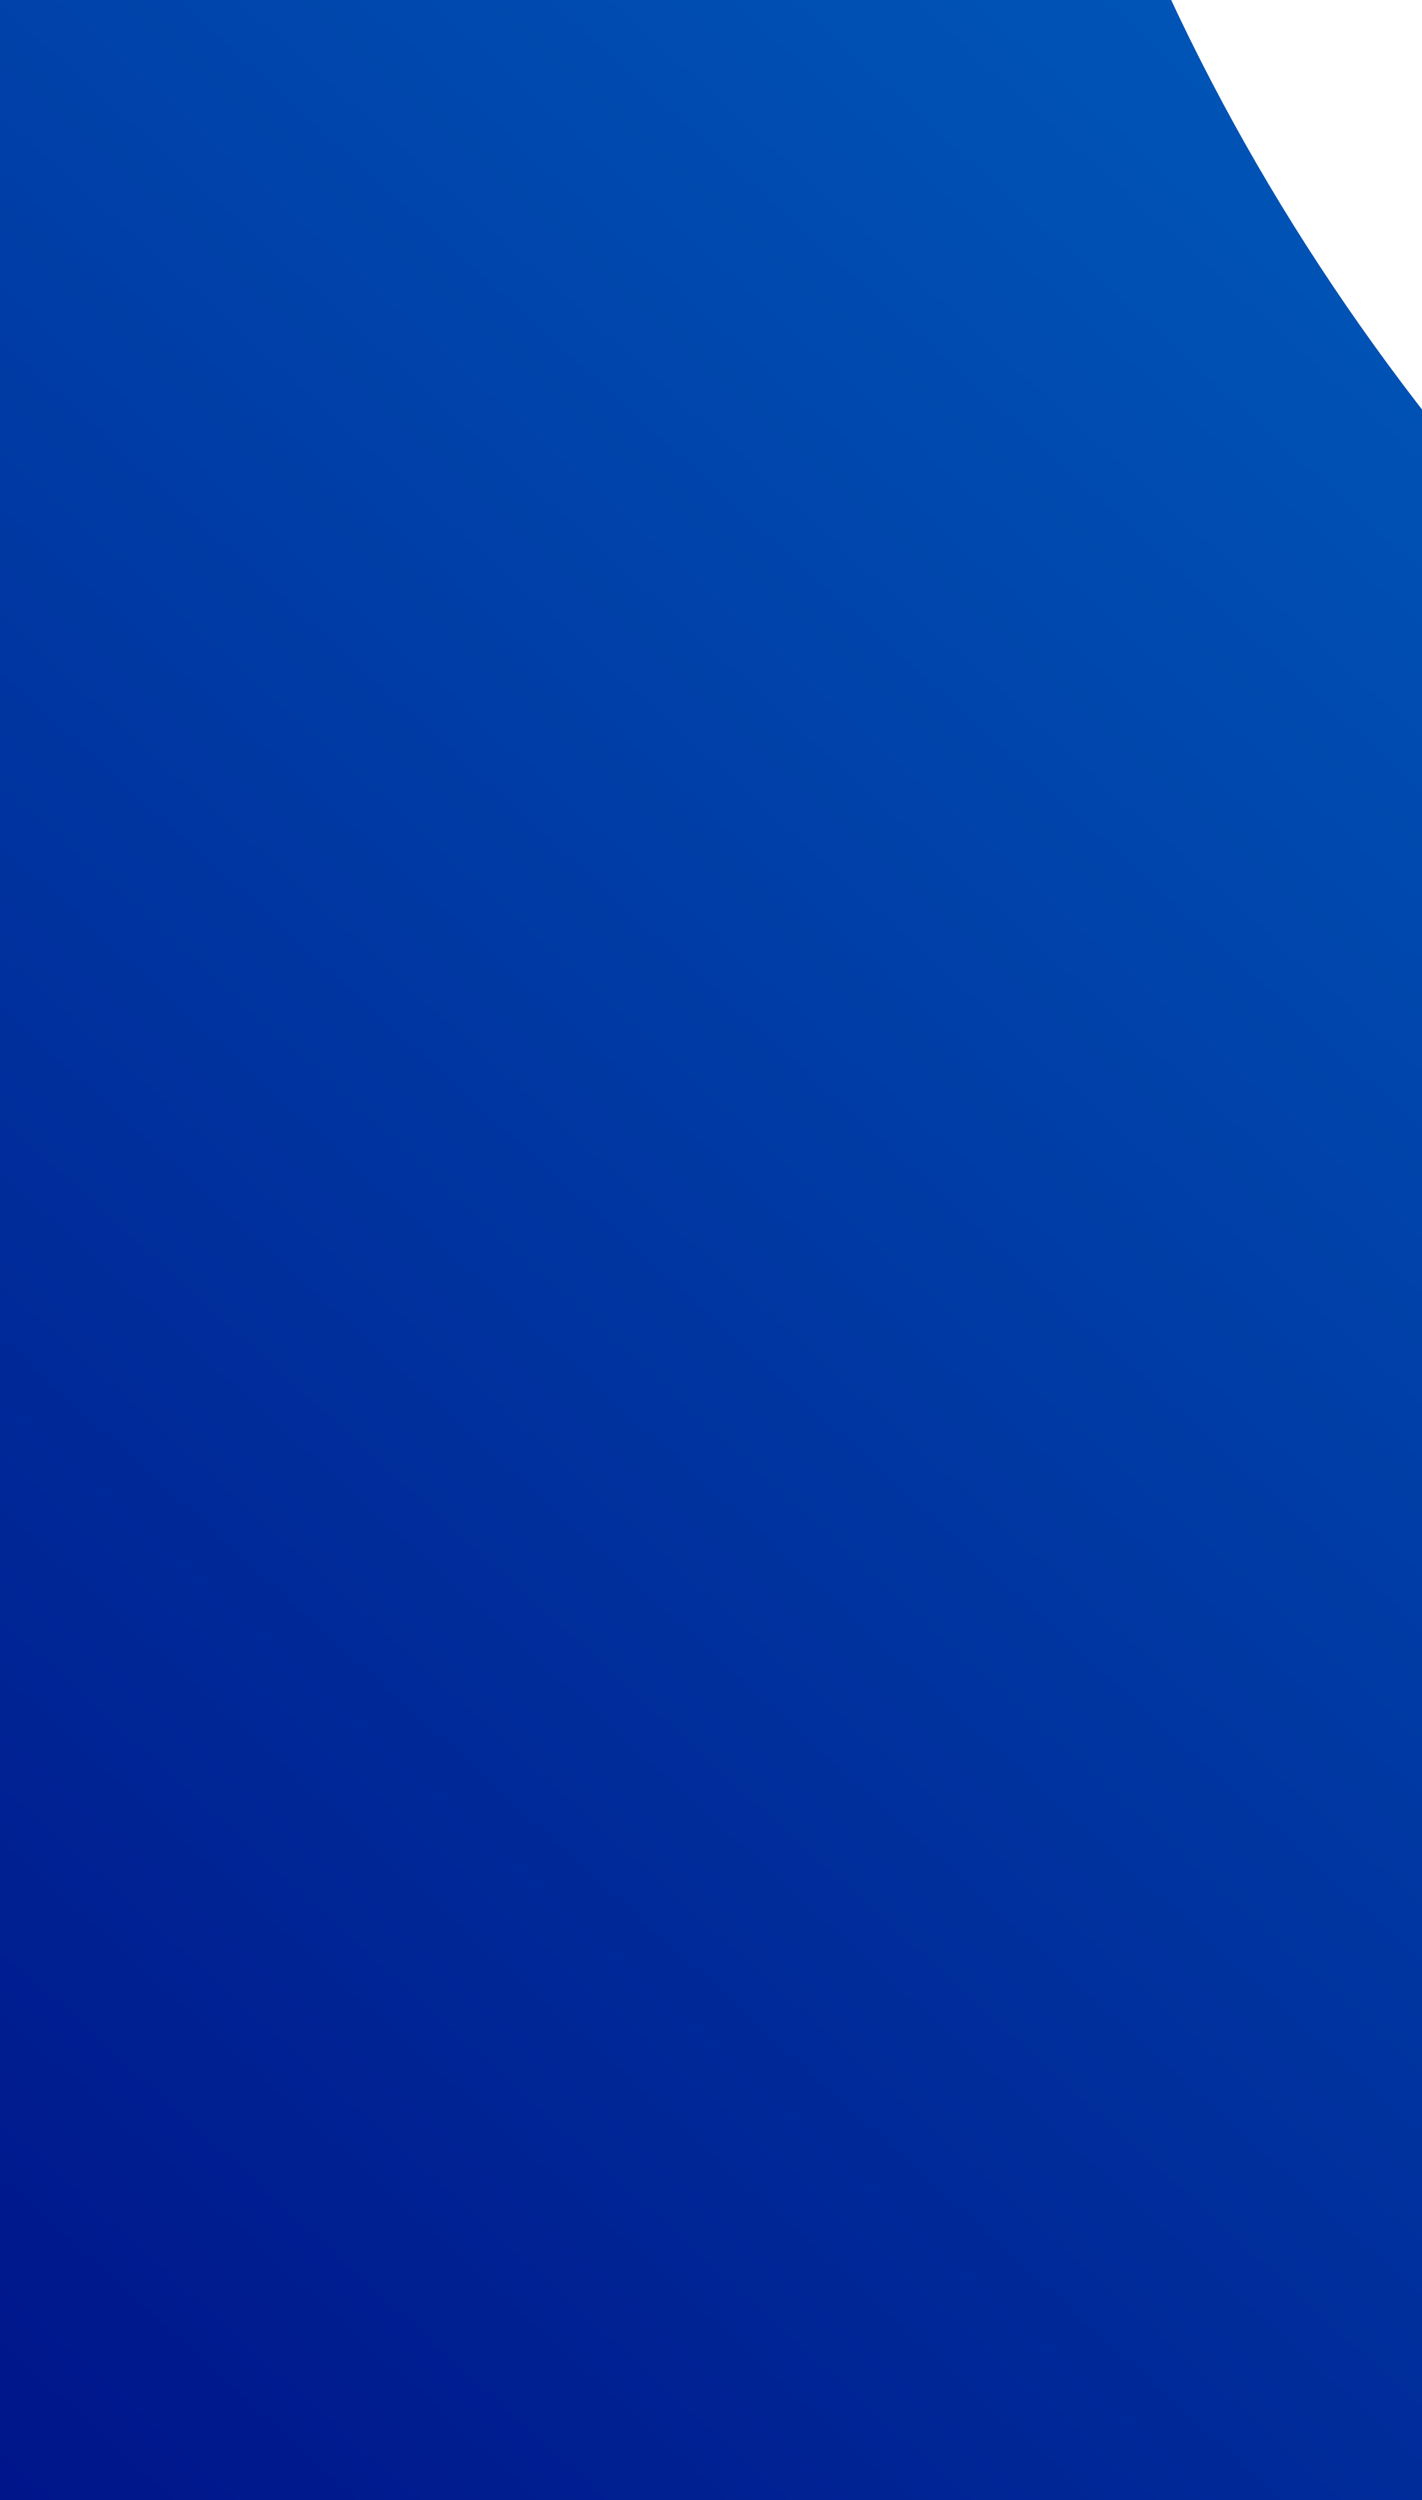 <svg width="375" height="659" viewBox="0 0 375 659" fill="none" xmlns="http://www.w3.org/2000/svg"><path fill-rule="evenodd" clip-rule="evenodd" d="M-452 659H610.978c.264-43.494-1.843-86.856-6.925-130.073-4.826-41.042-12.697-81.424-24.747-120.996-20.751-68.14-56.091-128.044-102.375-181.728-27.615-32.028-56.026-63.372-83.463-95.55-44.013-51.621-78.57-108.95-102.218-172.712-28.718-77.428-42.701-157.925-48.65-239.862-3.216-44.303-3.776-88.801-5.288-133.22-.151-4.464-2.074-4.674-5.476-4.669-32.468.049-64.937-.016-97.404-.025-193.478-.059-386.956-.111-580.434-.165h-5.851v7.366c0 354.716.001 709.432-.005 1064.148 0 2.495-.093 4.991-.142 7.486z" fill="url(#a)"/><defs><linearGradient id="a" x1="-547.989" y1="186.601" x2="335.128" y2="-787.821" gradientUnits="userSpaceOnUse"><stop stop-color="#001389"/><stop offset="1" stop-color="#008CDC"/></linearGradient></defs></svg>